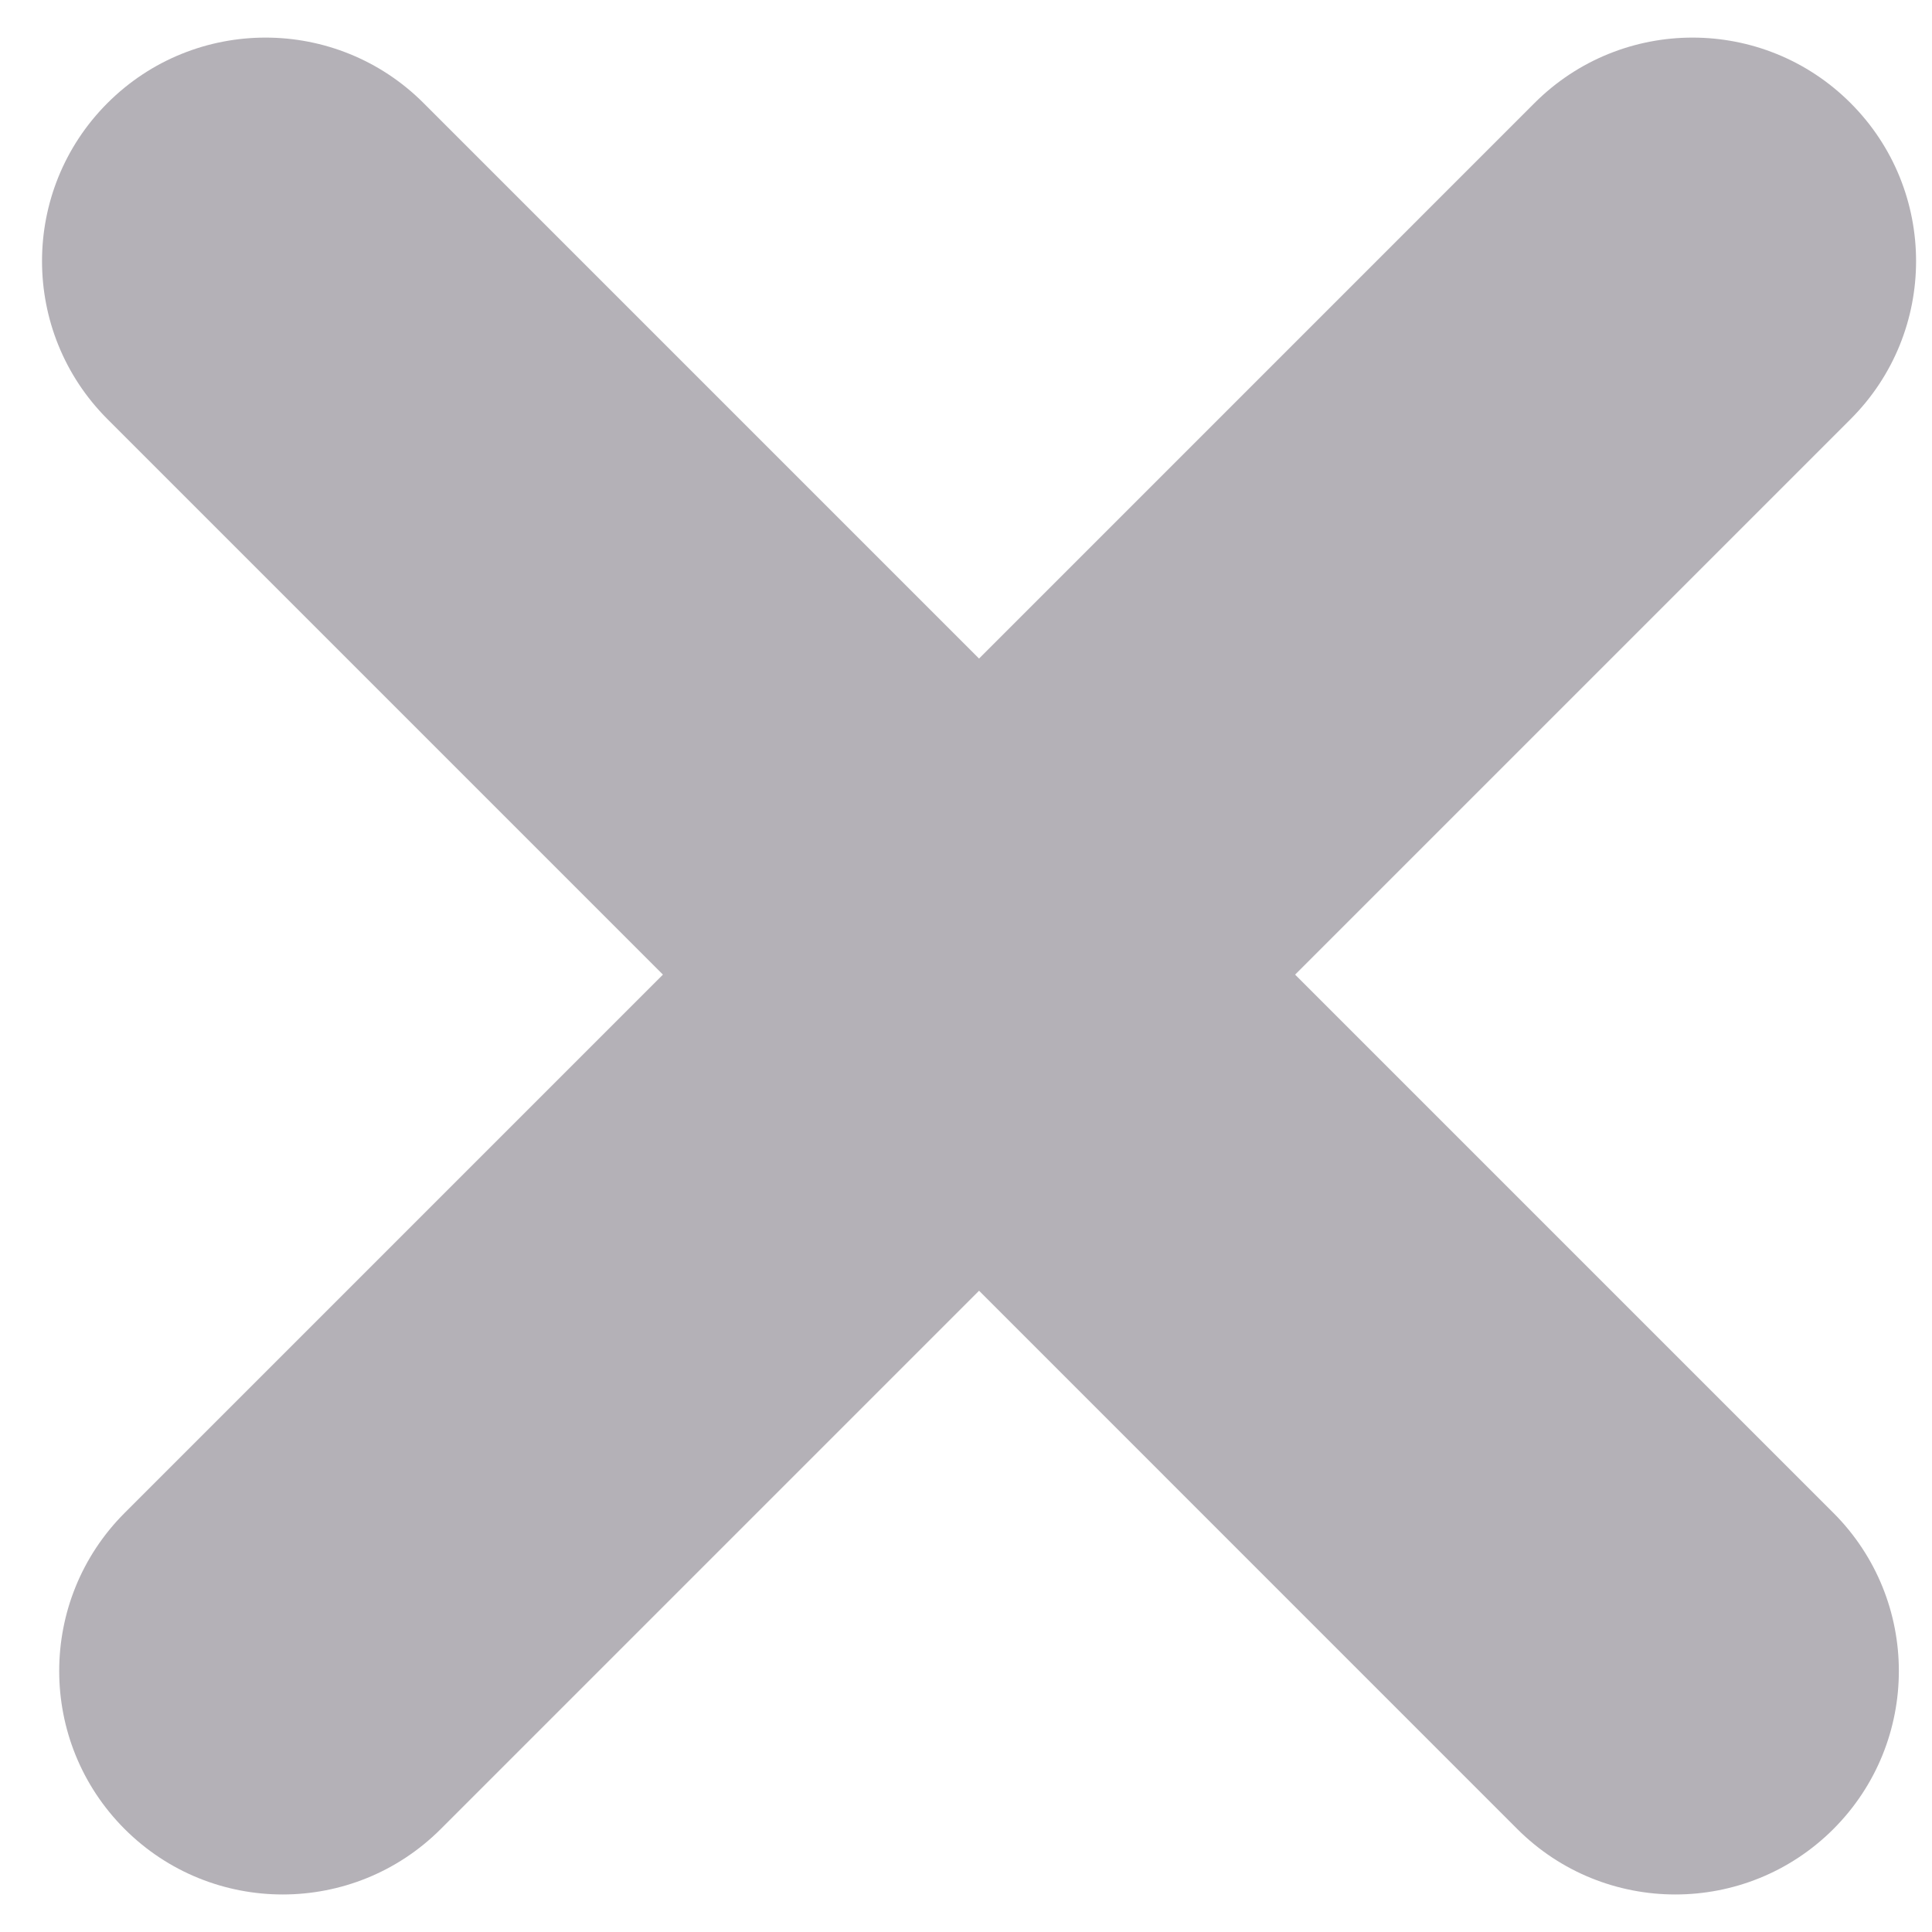 <svg width="37" height="37" viewBox="0 0 37 37" fill="none" xmlns="http://www.w3.org/2000/svg">
<path d="M2.058 1.974C3.73 0.302 6.44 0.302 8.112 1.974L18.75 12.612L29.387 1.974C31.059 0.302 33.769 0.302 35.441 1.974C37.113 3.646 37.113 6.356 35.441 8.027L24.803 18.665L35.112 28.974C36.783 30.646 36.783 33.356 35.112 35.028C33.44 36.699 30.73 36.699 29.058 35.028L18.75 24.719L8.441 35.028C6.769 36.699 4.059 36.699 2.387 35.028C0.716 33.356 0.716 30.646 2.387 28.974L12.696 18.665L2.058 8.027C0.387 6.356 0.387 3.646 2.058 1.974Z" fill="#B4B1B7"/>
</svg>
